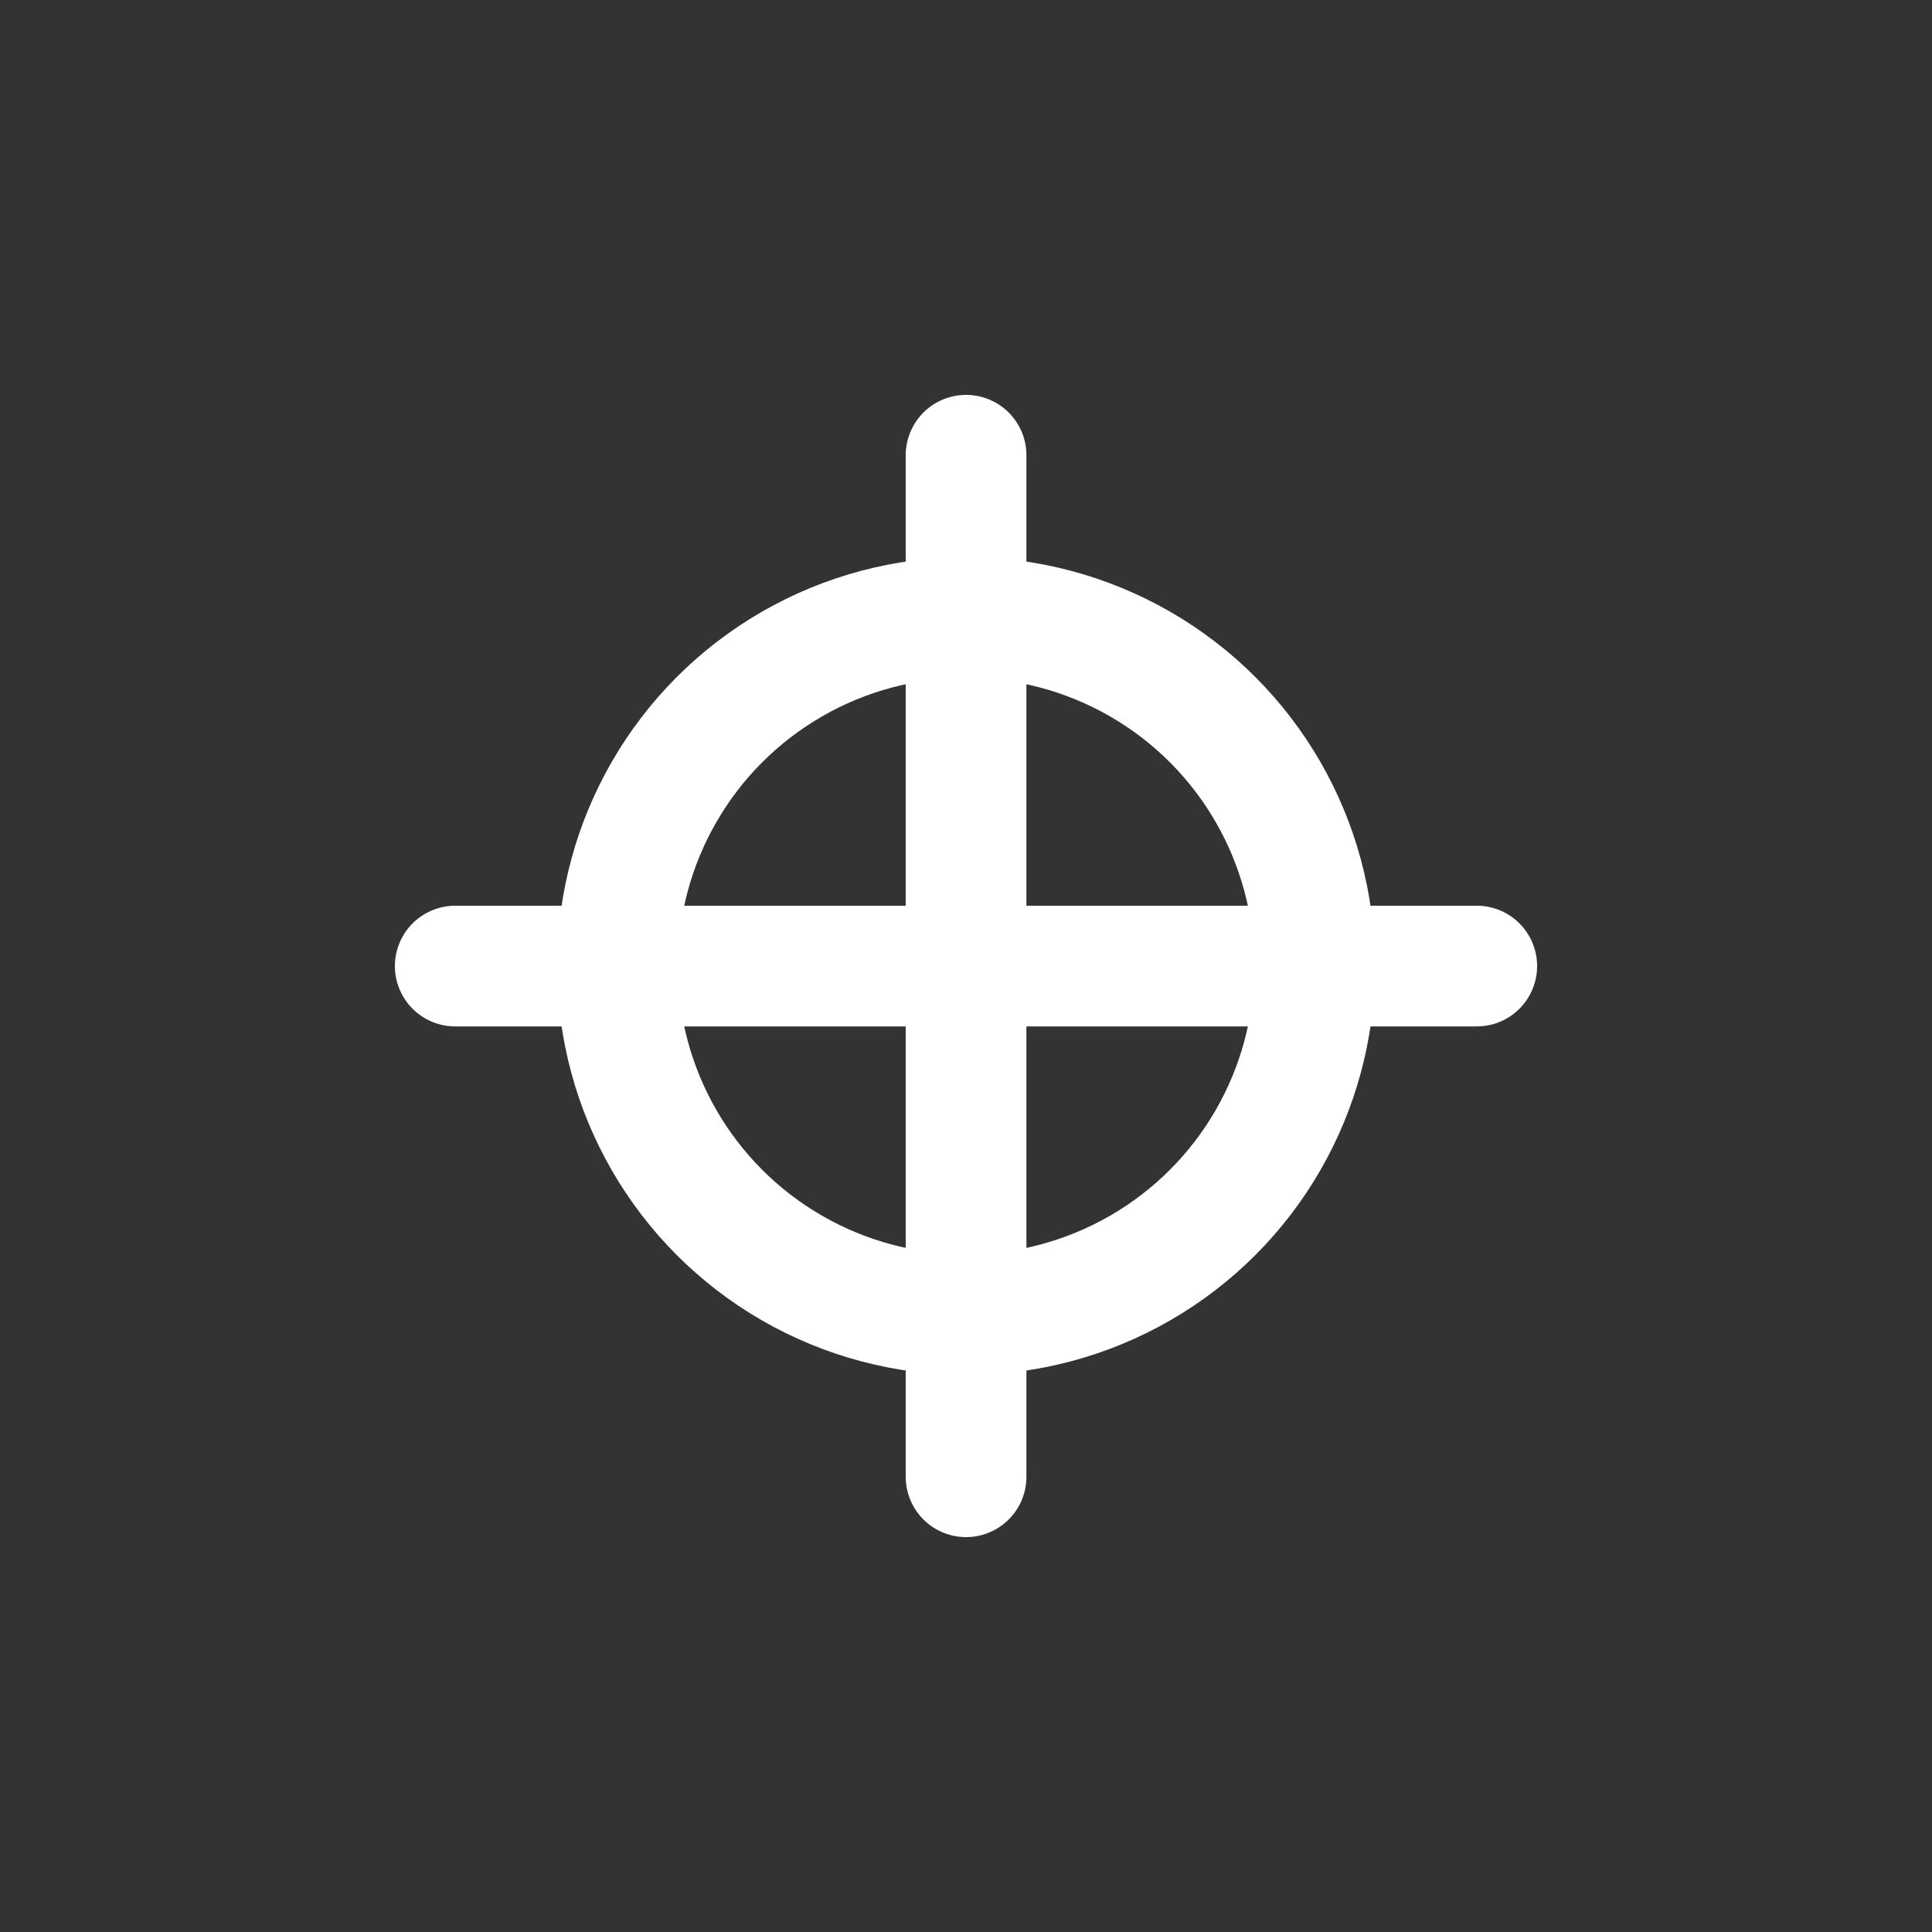 <?xml version="1.0" encoding="UTF-8" standalone="no"?>
<svg
   width="64"
   height="64"
   viewBox="0 0 16.933 16.933"
   version="1.1"
   id="svg8"
   inkscape:version="1.3 (0e150ed6c4, 2023-07-21)"
   sodipodi:docname="center.svg"
   inkscape:export-filename="../icon2.png"
   inkscape:export-xdpi="384"
   inkscape:export-ydpi="384"
   xmlns:inkscape="http://www.inkscape.org/namespaces/inkscape"
   xmlns:sodipodi="http://sodipodi.sourceforge.net/DTD/sodipodi-0.dtd"
   xmlns="http://www.w3.org/2000/svg"
   xmlns:svg="http://www.w3.org/2000/svg"
   xmlns:rdf="http://www.w3.org/1999/02/22-rdf-syntax-ns#"
   xmlns:cc="http://creativecommons.org/ns#"
   xmlns:dc="http://purl.org/dc/elements/1.1/">
  <rect x="0" y="0" width="16.933" height="16.933" fill="#333333" stroke="none"/>
  <defs
     id="defs2">
    <inkscape:perspective
       sodipodi:type="inkscape:persp3d"
       inkscape:vp_x="0 : 8.466667 : 1"
       inkscape:vp_y="0 : 1000 : 0"
       inkscape:vp_z="16.933333 : 8.466667 : 1"
       inkscape:persp3d-origin="8.4666665 : 5.6444447 : 1"
       id="perspective853" />
  </defs>
  <sodipodi:namedview
     id="base"
     pagecolor="#ffffff"
     bordercolor="#666666"
     borderopacity="1.0"
     inkscape:pageopacity="0.0"
     inkscape:pageshadow="2"
     inkscape:zoom="3.4748556"
     inkscape:cx="21.583631"
     inkscape:cy="26.763702"
     inkscape:document-units="mm"
     inkscape:current-layer="layer1"
     inkscape:document-rotation="0"
     showgrid="false"
     units="px"
     inkscape:window-width="1600"
     inkscape:window-height="831"
     inkscape:window-x="0"
     inkscape:window-y="32"
     inkscape:window-maximized="1"
     inkscape:showpageshadow="2"
     inkscape:pagecheckerboard="0"
     inkscape:deskcolor="#d1d1d1" />
  <g
     inkscape:label="레이어 1"
     inkscape:groupmode="layer"
     id="layer1">
    <circle
       style="fill:none;stroke:#ffffff;stroke-width:1.058;stroke-linecap:round;stroke-linejoin:round;stroke-miterlimit:10;stroke-dasharray:none;paint-order:markers fill stroke"
       id="path1"
       cx="8.467"
       cy="8.467"
       r="3.055" />
    <path
       style="fill:none;stroke:#ffffff;stroke-width:1.058;stroke-linecap:round;stroke-linejoin:round;stroke-miterlimit:10;stroke-dasharray:none;paint-order:markers fill stroke"
       d="M 8.467,3.99 V 12.943"
       id="path2" />
    <path
       style="fill:none;stroke:#ffffff;stroke-width:1.058;stroke-linecap:round;stroke-linejoin:round;stroke-miterlimit:10;stroke-dasharray:none;paint-order:markers fill stroke"
       d="M 12.943,8.467 H 3.99"
       id="path3" />
  </g>
</svg>
